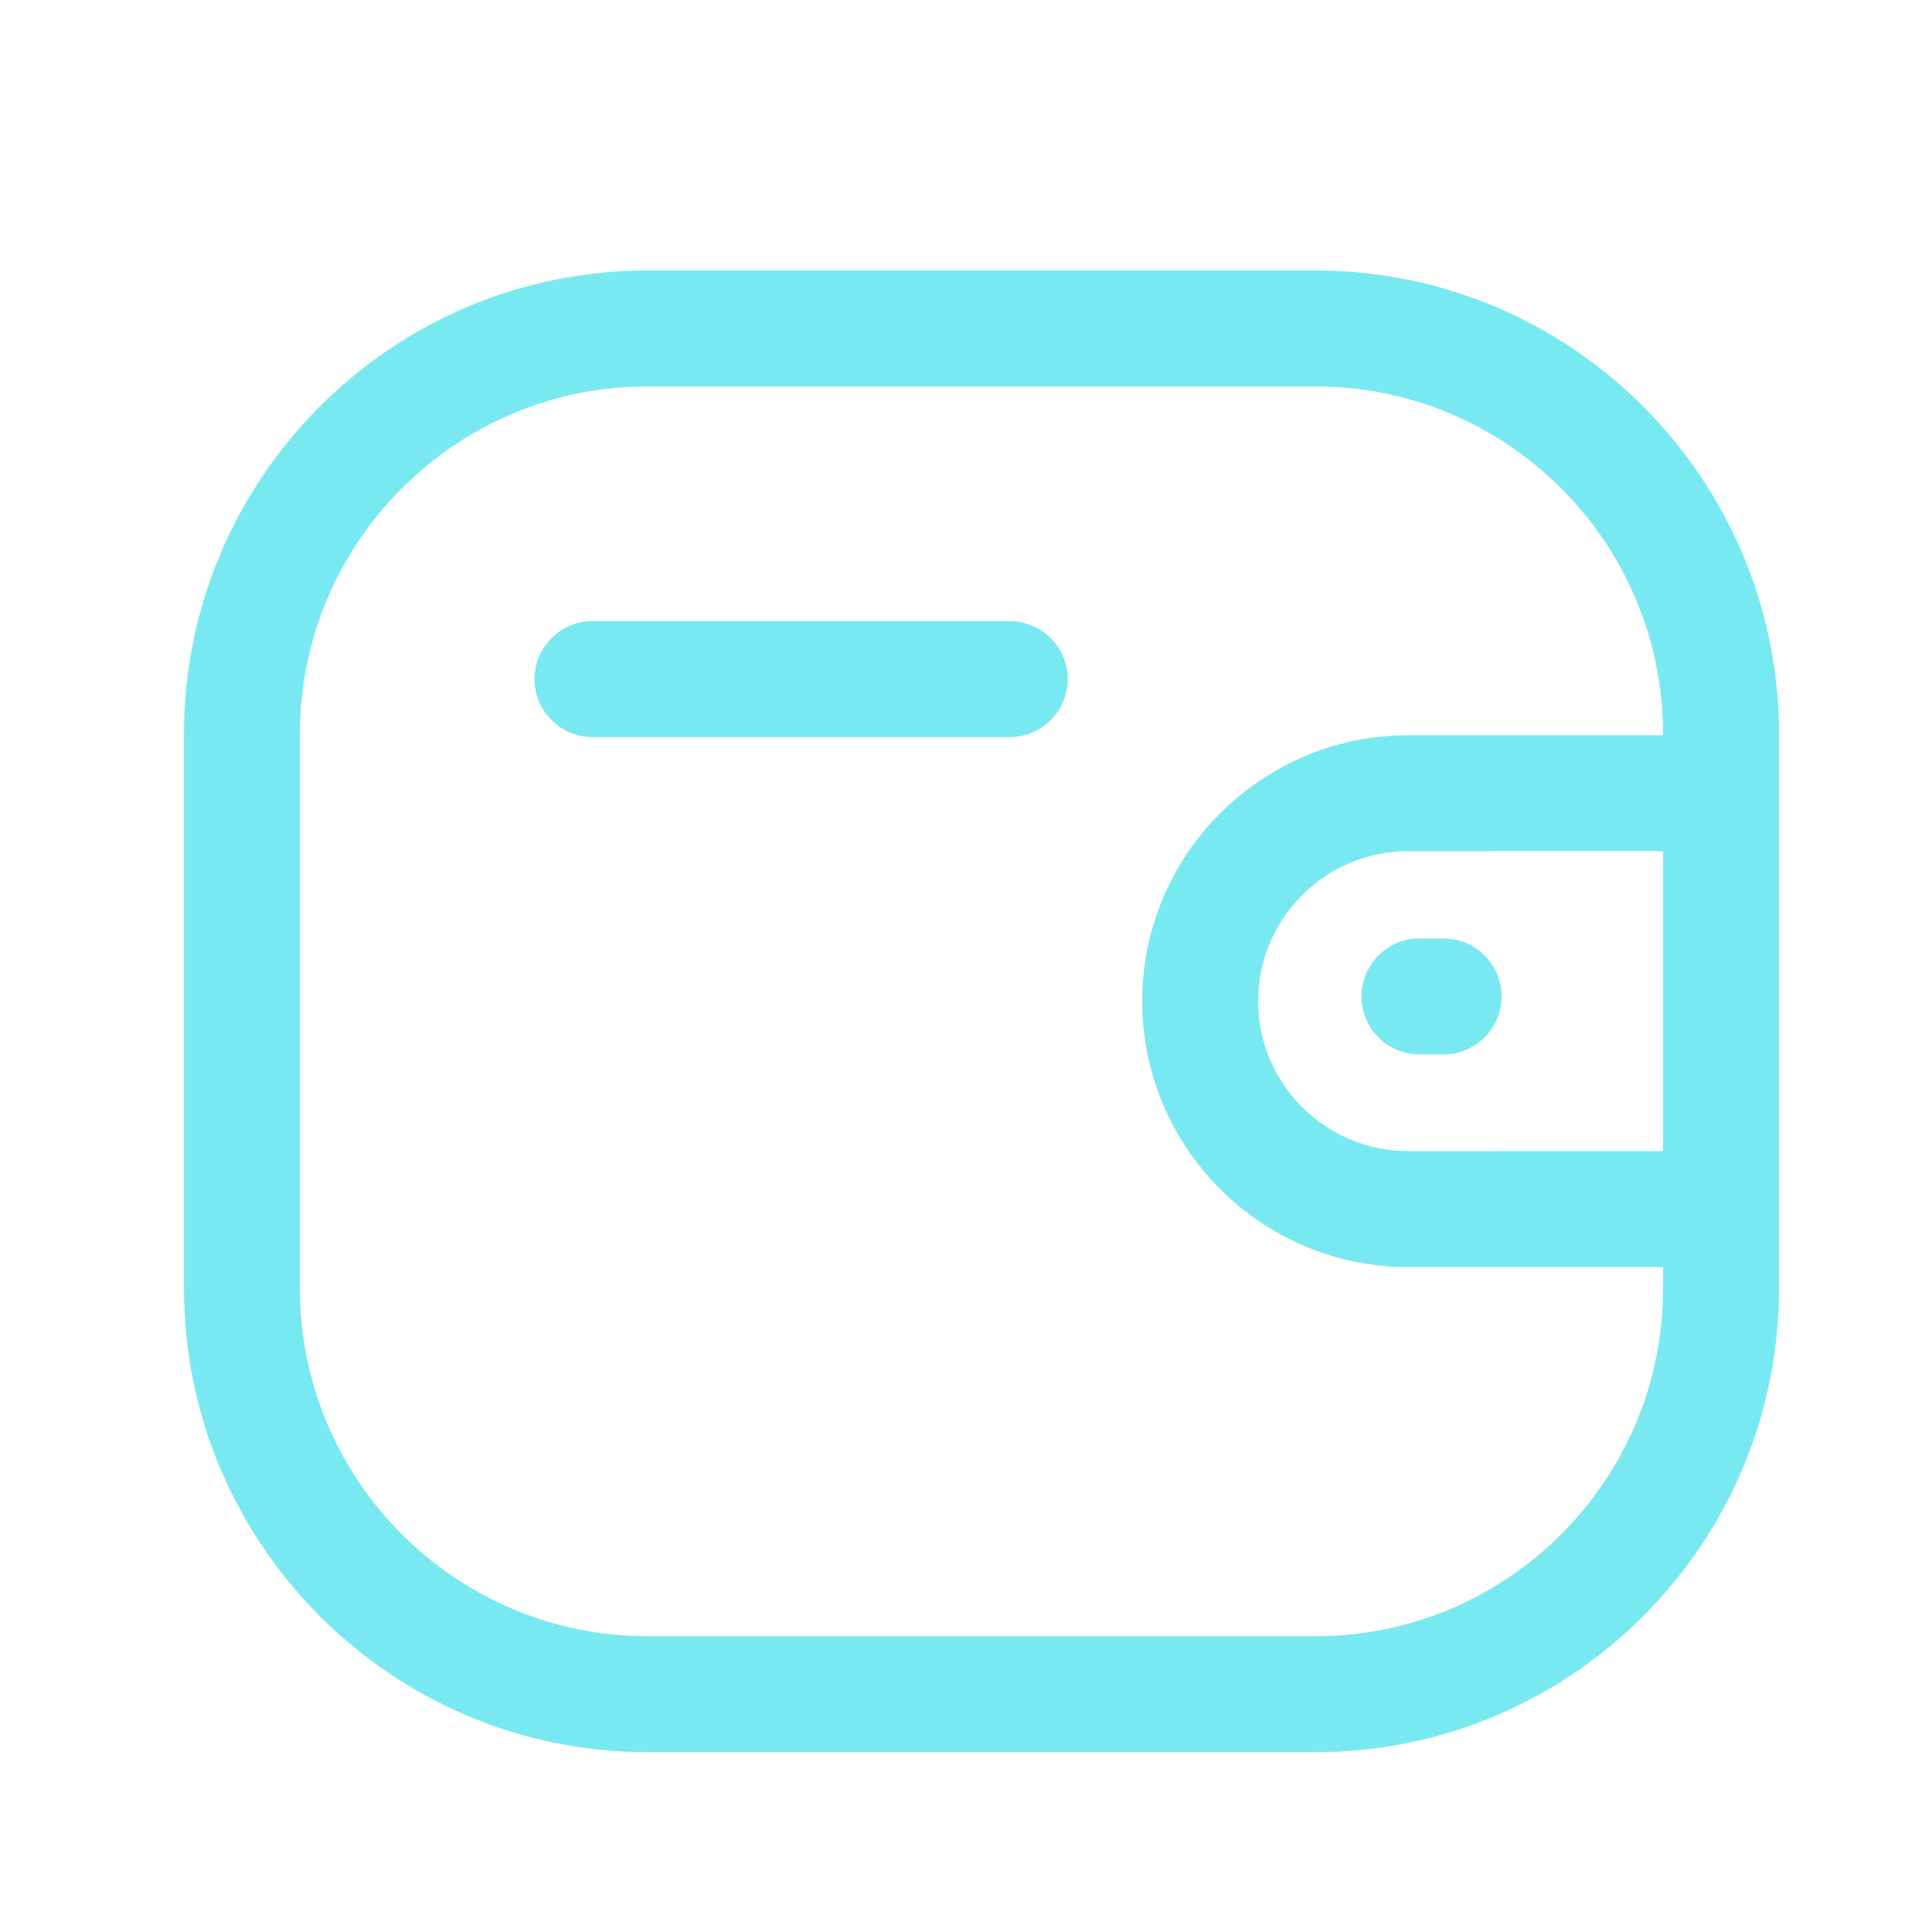 <svg width="25" height="25" viewBox="0 0 25 25" fill="none" xmlns="http://www.w3.org/2000/svg">
<path fill-rule="evenodd" clip-rule="evenodd" d="M17.023 3.5C20.33 3.5 23.02 6.19 23.02 9.498V16.675C23.02 19.982 20.33 22.673 17.023 22.673H8.379C5.072 22.673 2.381 19.982 2.381 16.675V9.498C2.381 6.19 5.072 3.5 8.379 3.5H17.023ZM17.023 5H8.379C5.899 5 3.881 7.018 3.881 9.498V16.675C3.881 19.155 5.899 21.173 8.379 21.173H17.023C19.503 21.173 21.52 19.155 21.52 16.675V16.395L18.222 16.396C16.325 16.396 14.781 14.853 14.78 12.957C14.78 11.059 16.324 9.515 18.222 9.514L21.52 9.513V9.498C21.52 7.018 19.503 5 17.023 5ZM21.52 11.013L18.222 11.014C17.151 11.015 16.28 11.886 16.28 12.956C16.28 14.025 17.152 14.896 18.222 14.896L21.52 14.895V11.013ZM18.68 12.144C19.094 12.144 19.43 12.48 19.43 12.894C19.43 13.308 19.094 13.644 18.68 13.644H18.368C17.954 13.644 17.618 13.308 17.618 12.894C17.618 12.48 17.954 12.144 18.368 12.144H18.68ZM13.066 8.038C13.48 8.038 13.816 8.374 13.816 8.788C13.816 9.202 13.48 9.538 13.066 9.538H7.667C7.253 9.538 6.917 9.202 6.917 8.788C6.917 8.374 7.253 8.038 7.667 8.038H13.066Z" fill="#79E9F1"/>
</svg>
